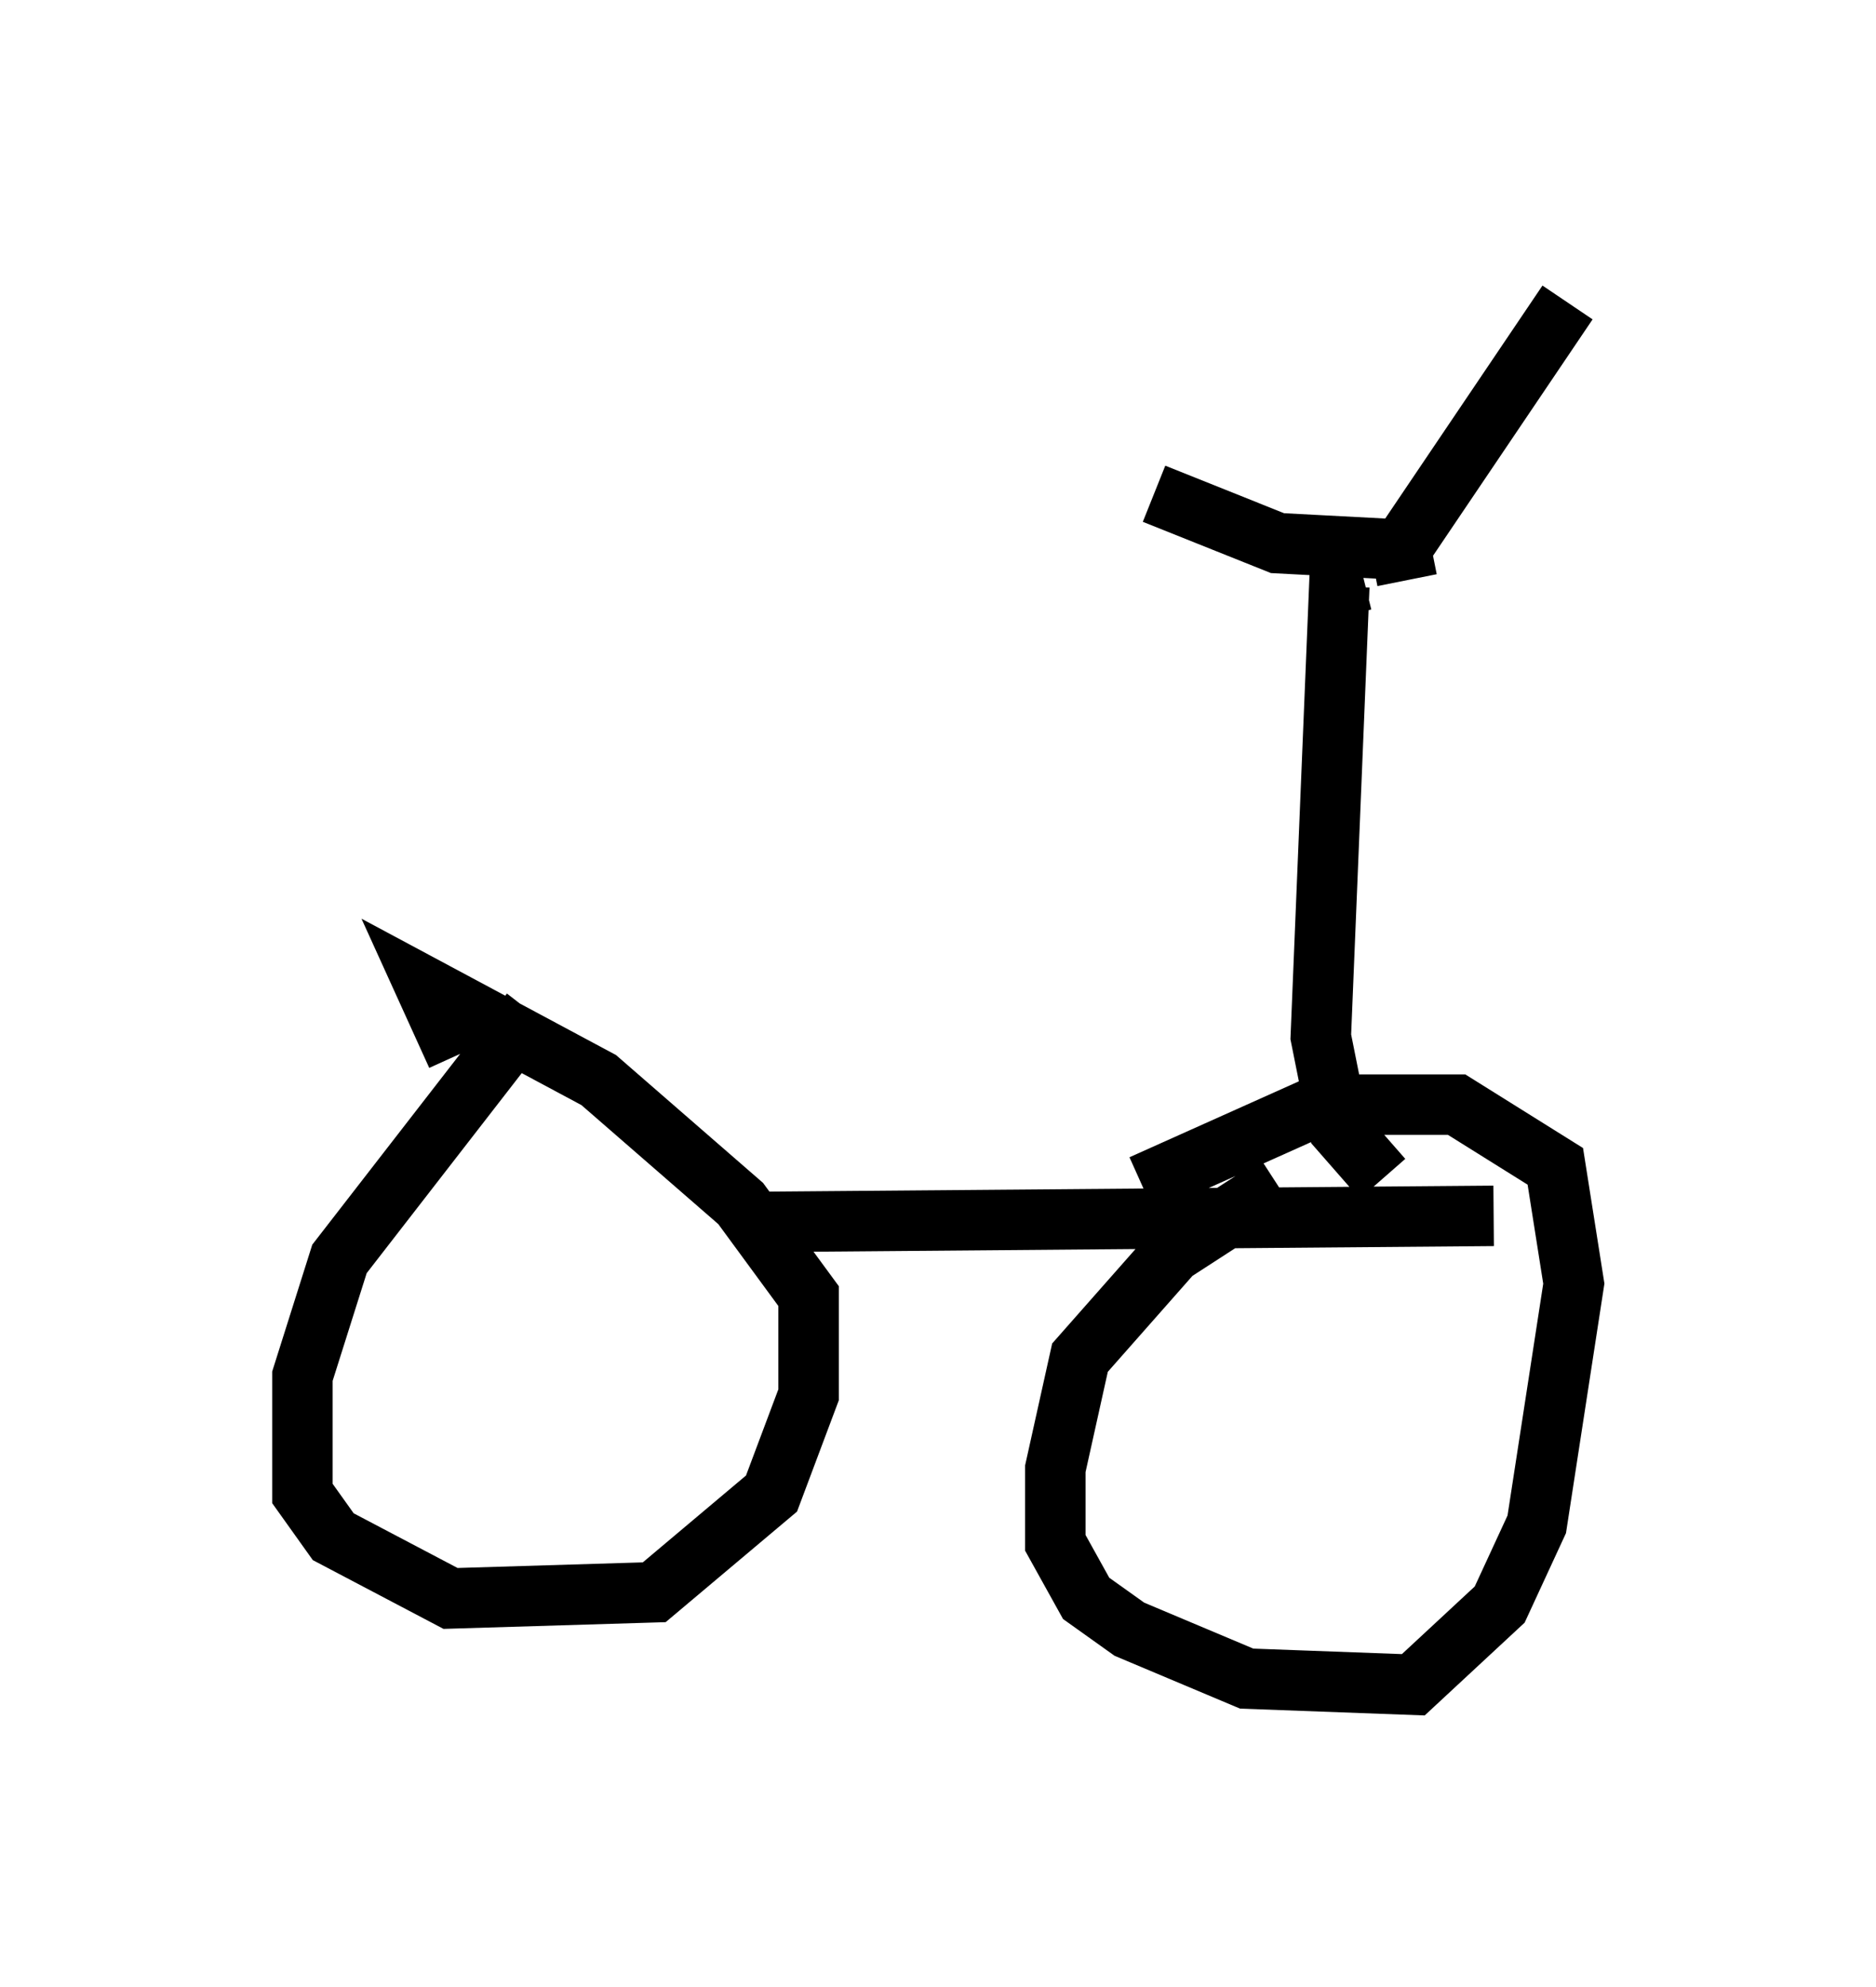 <?xml version="1.0" encoding="utf-8" ?>
<svg baseProfile="full" height="32.867" version="1.1" width="31.029" xmlns="http://www.w3.org/2000/svg" xmlns:ev="http://www.w3.org/2001/xml-events" xmlns:xlink="http://www.w3.org/1999/xlink"><defs /><rect fill="white" height="32.867" width="31.029" x="0" y="0" /><path d="M23.681, 18.577 m-2.552, 1.021 l-1.735, 1.123 -1.531, 1.735 l-0.408, 1.838 0.0, 1.225 l0.51, 0.919 0.715, 0.51 l1.94, 0.817 2.756, 0.102 l1.429, -1.327 0.613, -1.327 l0.613, -3.981 -0.306, -1.94 l-1.633, -1.021 -2.246, 0.0 l-2.96, 1.327 m-10.106, -2.858 l-3.165, 4.083 -0.613, 1.94 l0.0, 1.94 0.51, 0.715 l1.94, 1.021 3.369, -0.102 l1.94, -1.633 0.613, -1.633 l0.0, -1.633 -1.123, -1.531 l-2.348, -2.042 -2.858, -1.531 l0.51, 1.123 m4.798, 2.756 l12.352, -0.102 m-1.838, -0.613 l-0.715, -0.817 -0.306, -1.531 l0.306, -7.452 0.408, -0.102 m0.51, -0.51 l-1.94, -0.102 -2.042, -0.817 m4.185, 1.429 l-0.102, -0.51 2.756, -4.083 " fill="none" stroke="black" stroke-width="1" /></svg>